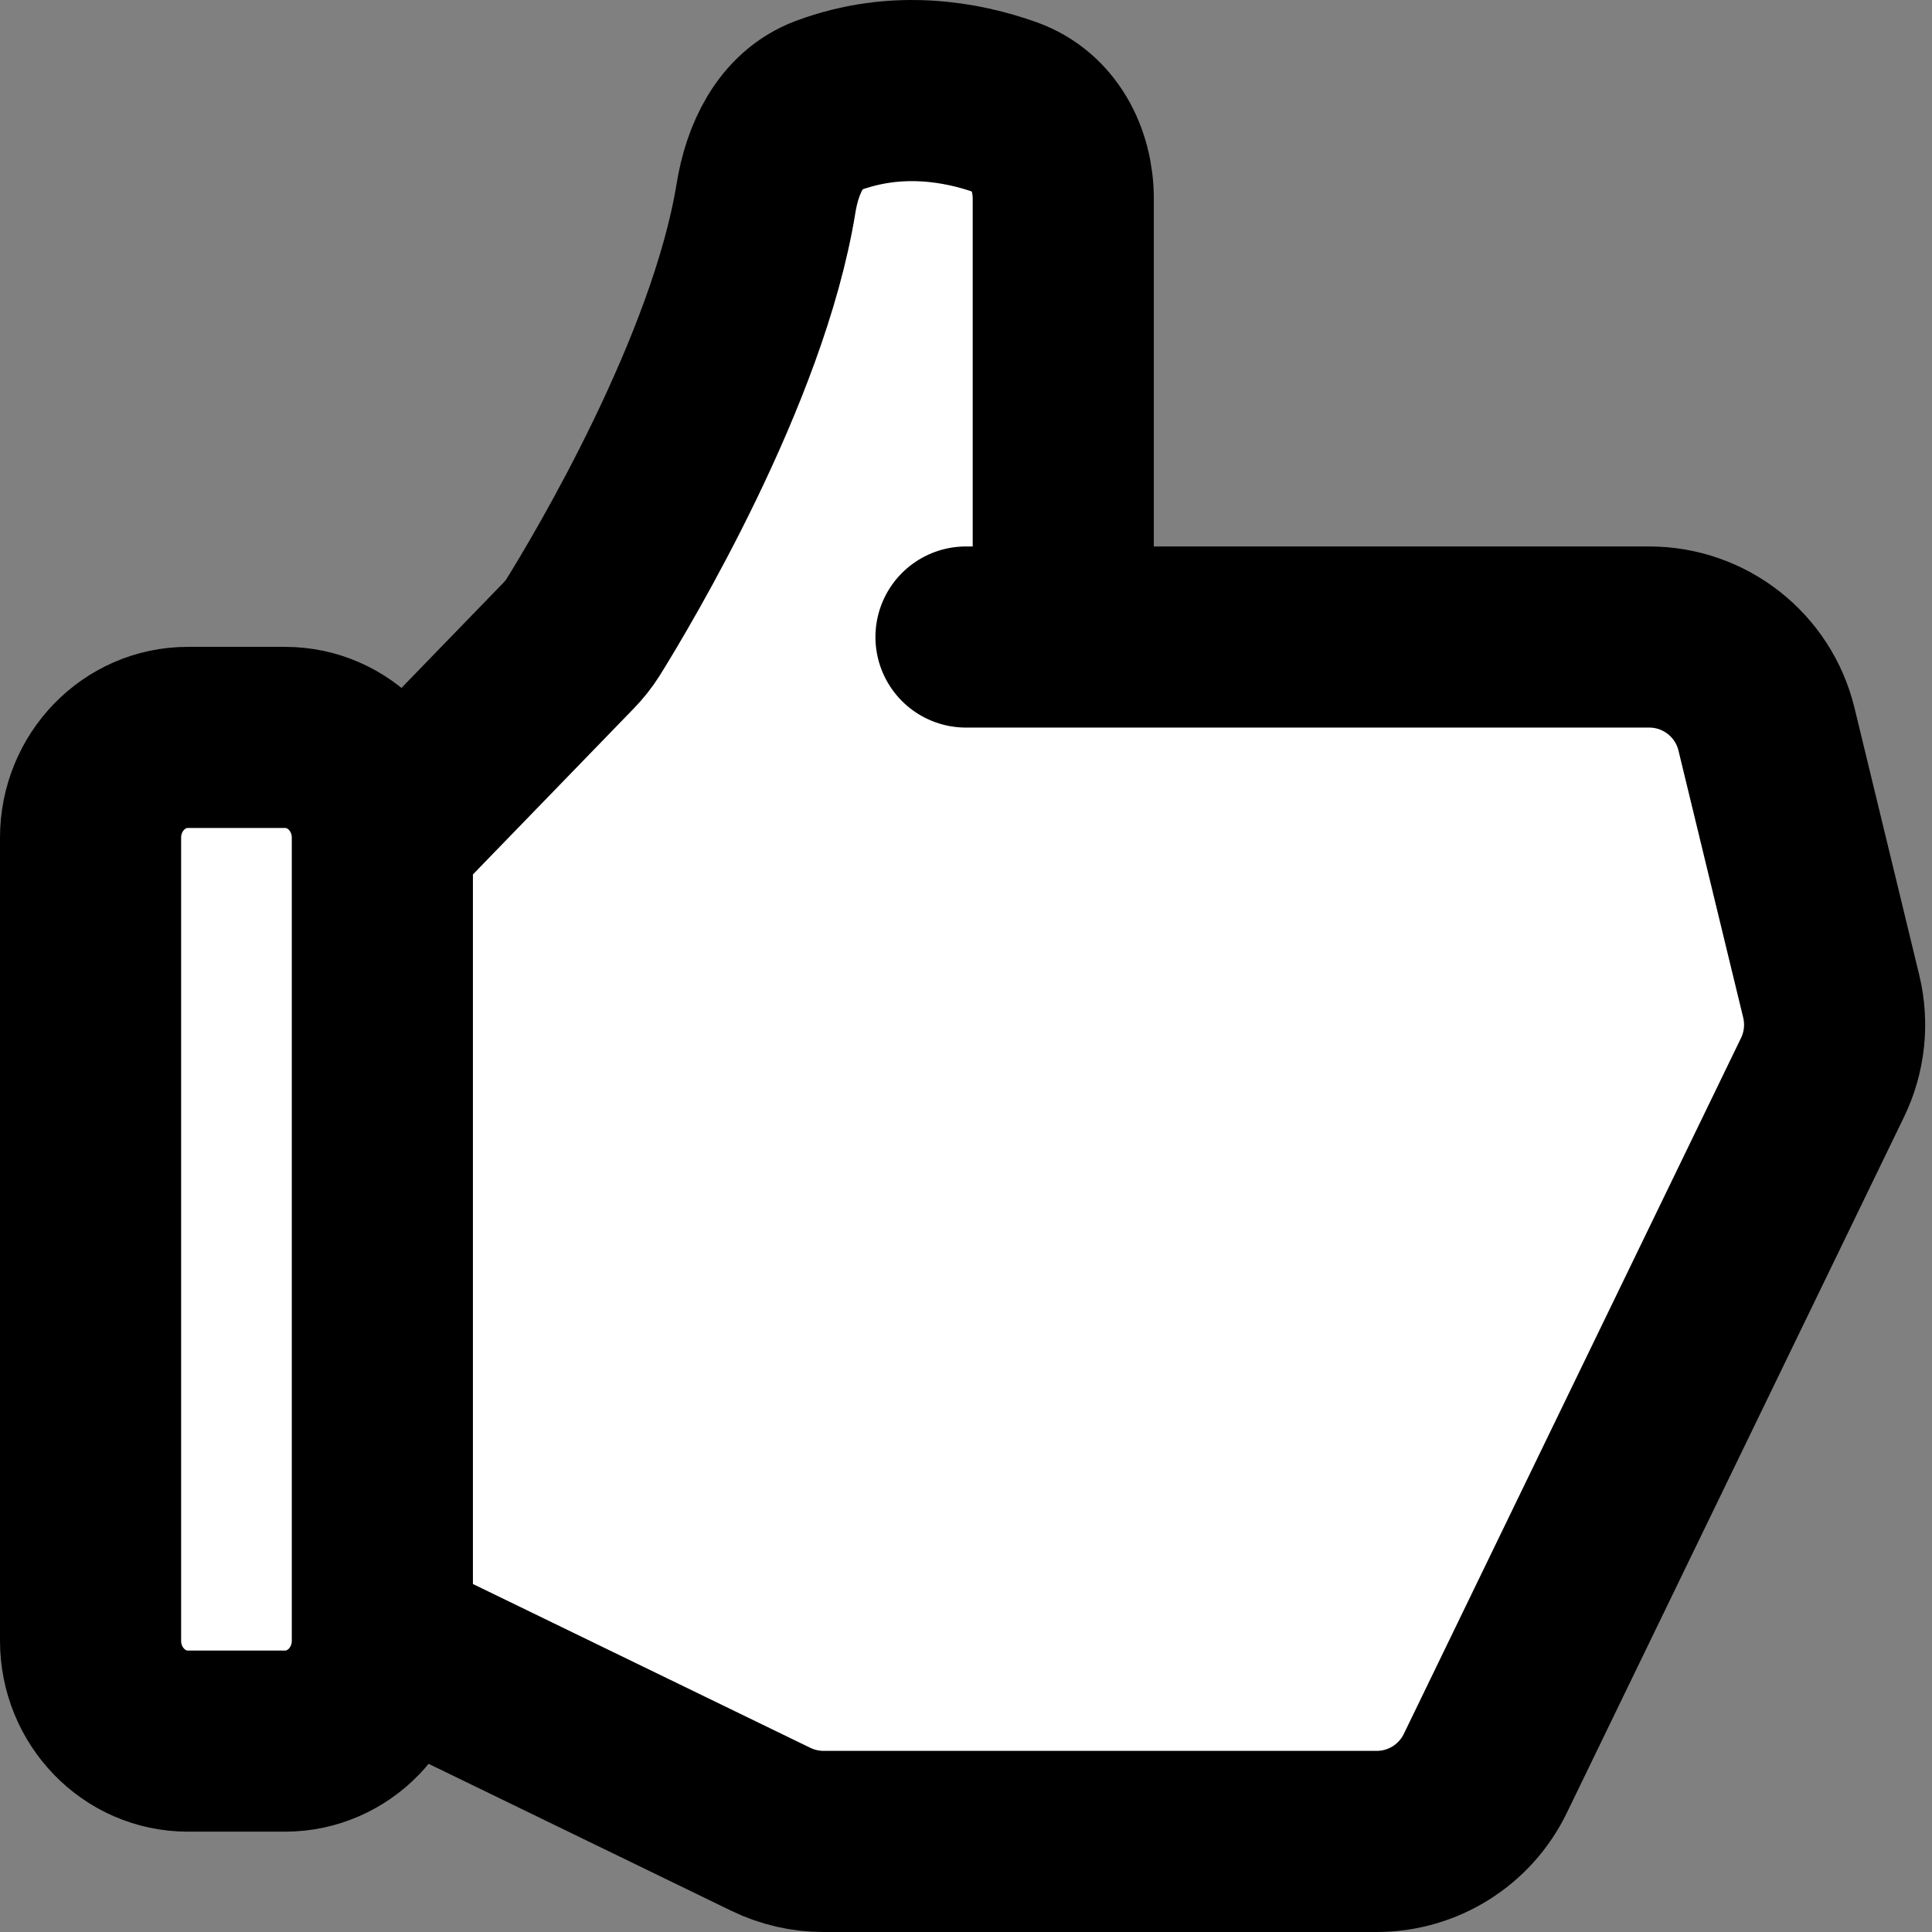 <svg width="32" height="32" viewBox="0 0 32 32" fill="none" xmlns="http://www.w3.org/2000/svg">
<rect x="0" y="0" width="32" height="32" fill="#808080" stroke="none"/>
<path d="M6.333 27.175V13.876C6.333 12.958 5.612 12.214 4.722 12.214H3.111C2.221 12.214 1.5 12.958 1.5 13.876V27.175C1.5 28.093 2.221 28.838 3.111 28.838H4.722C5.612 28.838 6.333 28.093 6.333 27.175Z" fill="white"/>
<path d="M6.333 13.876V27.175L12.767 30.299C13.039 30.431 13.338 30.5 13.64 30.5H18.417L22.802 30.5C23.569 30.5 24.268 30.062 24.602 29.372L30.187 17.846C30.389 17.429 30.44 16.954 30.331 16.503L29.259 12.08C29.042 11.183 28.239 10.551 27.316 10.551L23.653 10.551L17.611 10.551V3.291C17.611 2.632 17.287 2.004 16.668 1.782C15.937 1.52 14.859 1.321 13.707 1.751C13.09 1.982 12.792 2.635 12.687 3.285C12.225 6.131 10.147 9.602 9.659 10.388C9.589 10.499 9.51 10.598 9.419 10.692L6.333 13.876Z" fill="white"/>
<path d="M6.333 13.876V27.175M6.333 13.876L9.419 10.692C9.51 10.598 9.589 10.499 9.659 10.388C10.147 9.602 12.225 6.131 12.687 3.285C12.792 2.635 13.09 1.982 13.707 1.751C14.859 1.321 15.937 1.52 16.668 1.782C17.287 2.004 17.611 2.632 17.611 3.291V10.551M6.333 13.876C6.333 12.958 5.612 12.214 4.722 12.214H3.111C2.221 12.214 1.5 12.958 1.5 13.876V27.175C1.5 28.093 2.221 28.838 3.111 28.838H4.722C5.612 28.838 6.333 28.093 6.333 27.175M6.333 27.175L12.767 30.299C13.039 30.431 13.338 30.5 13.64 30.5H18.417L22.802 30.5C23.569 30.5 24.268 30.062 24.602 29.372L30.187 17.846C30.389 17.429 30.44 16.954 30.331 16.503L29.259 12.08C29.042 11.183 28.239 10.551 27.316 10.551L23.653 10.551L17.611 10.551M17.611 10.551H16" stroke="black" stroke-width="3" stroke-linecap="round" stroke-linejoin="round"/>
</svg>
